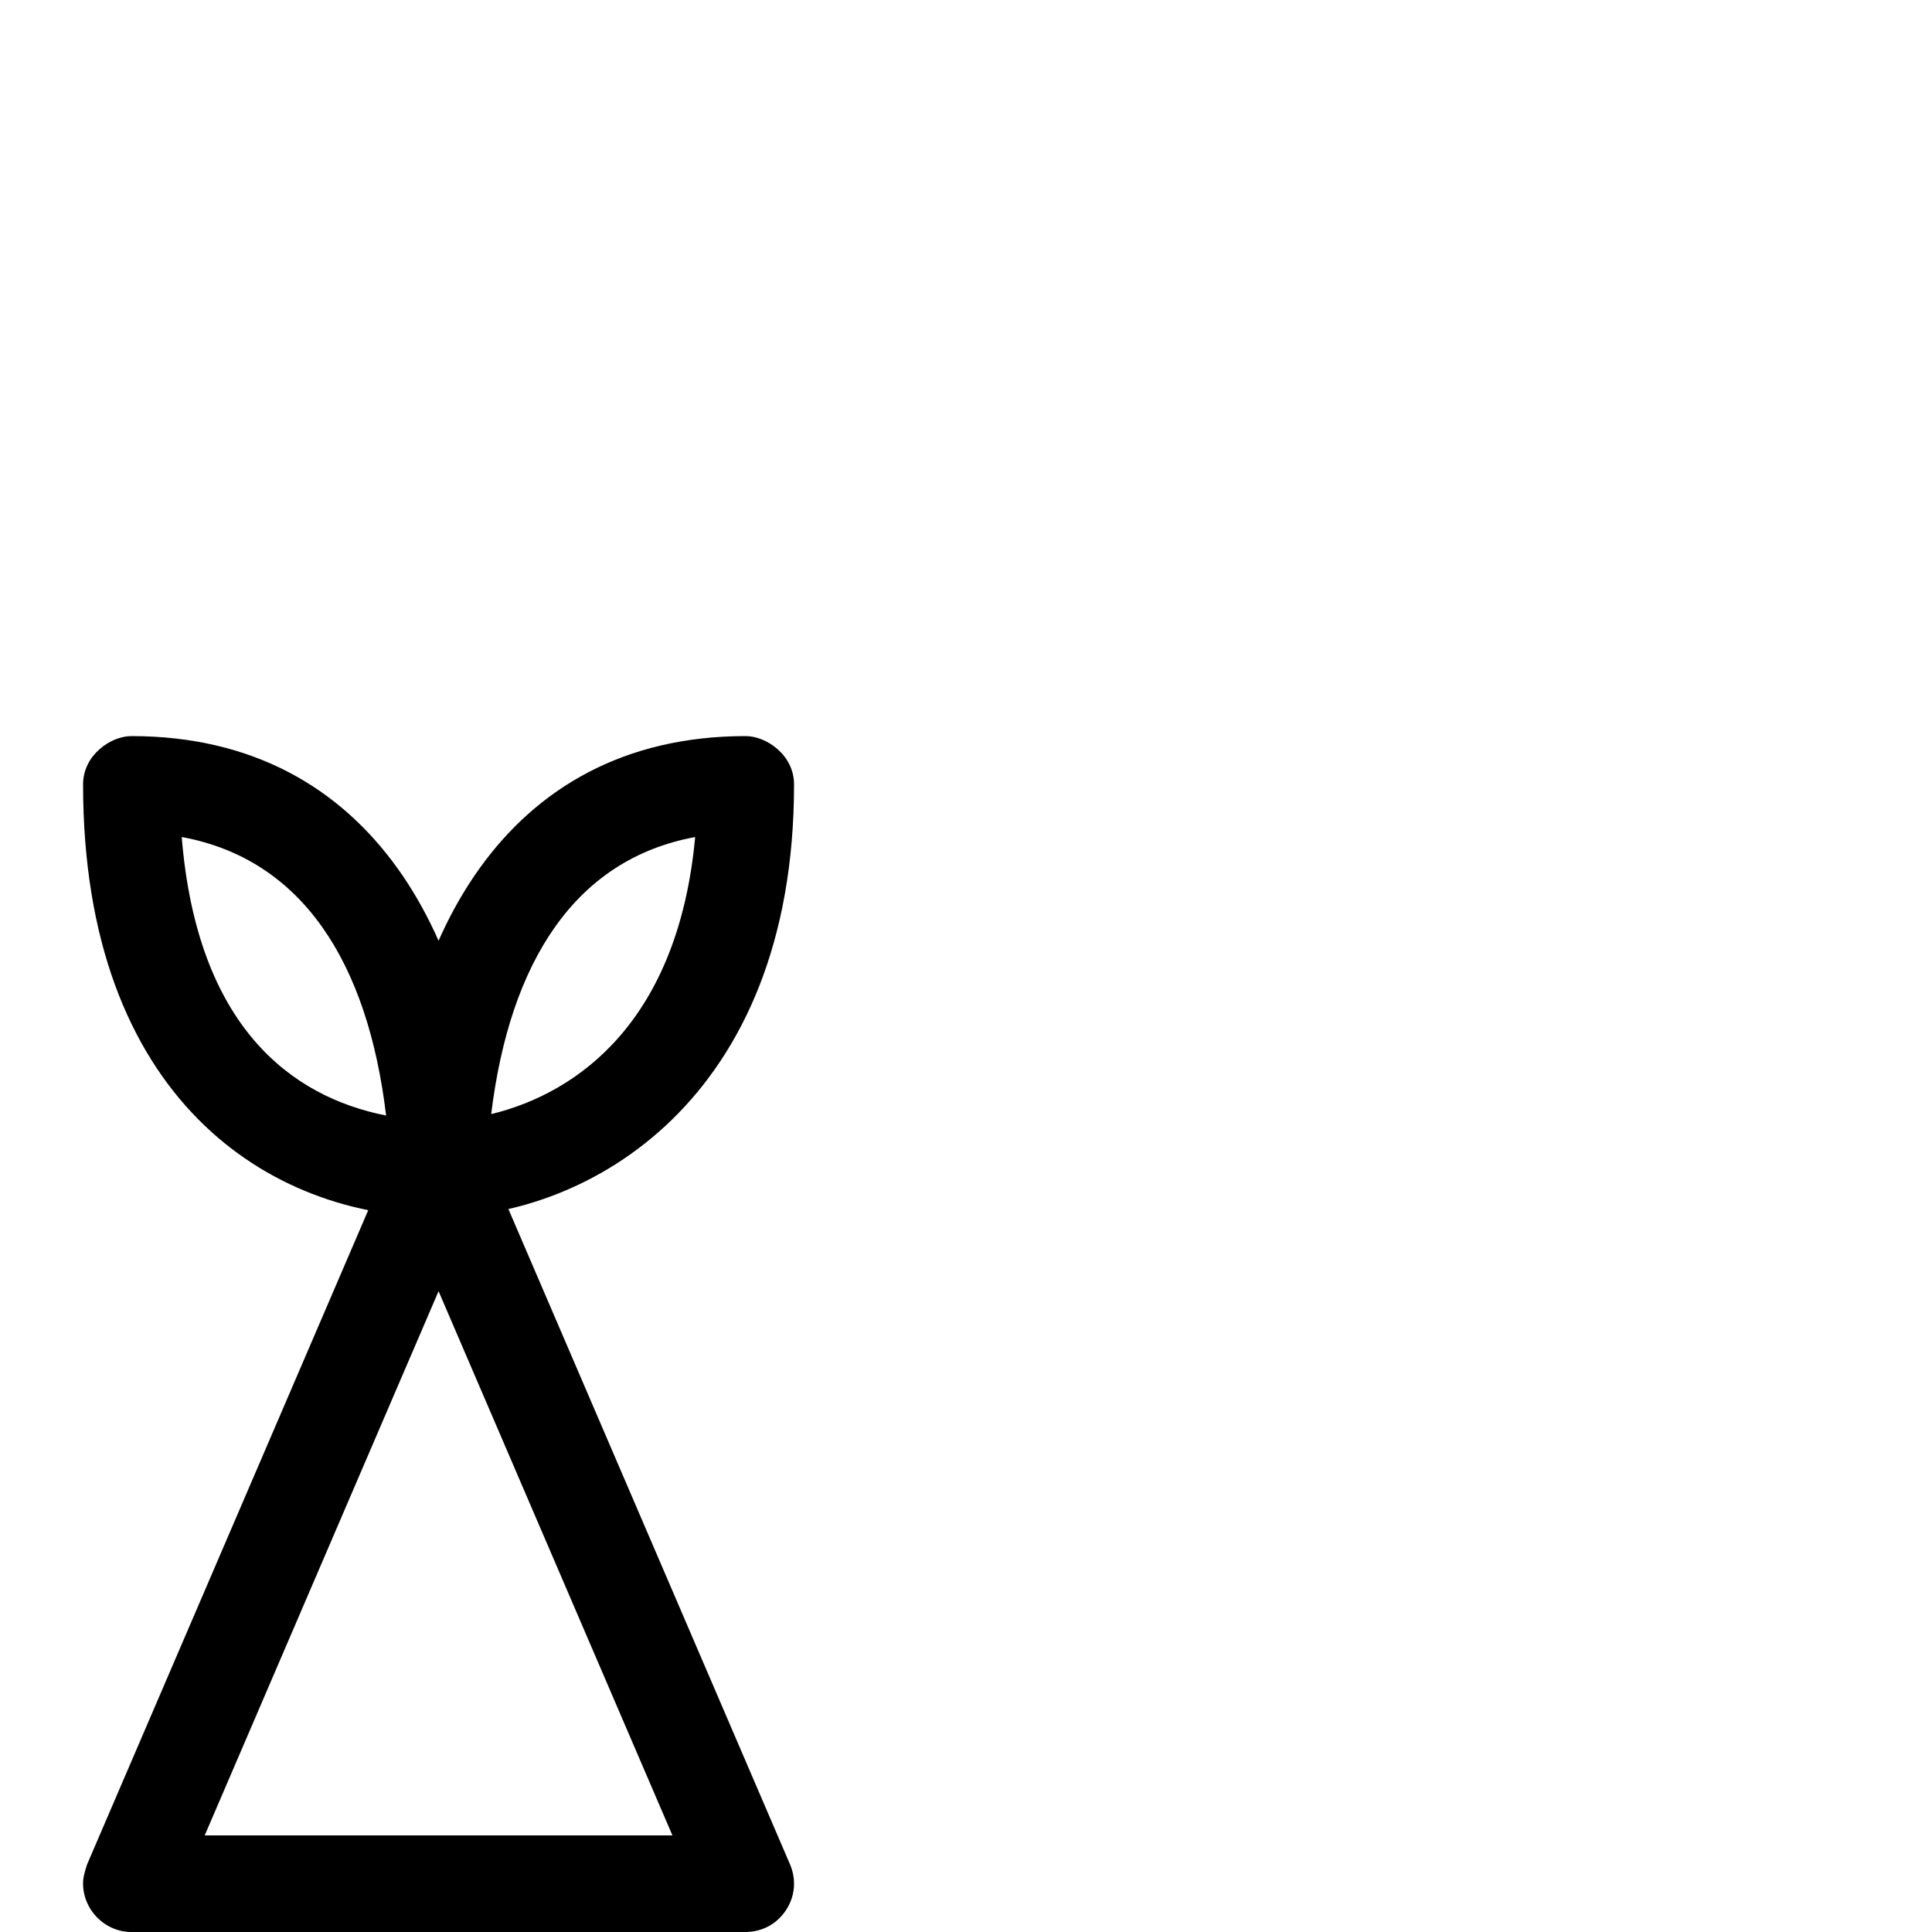 <svg xmlns="http://www.w3.org/2000/svg" viewBox="0 -1000 1000 1000">
	<path fill="#000000" d="M386 -619C259.728 -619 206.195 -510.806 202.017 -395.908C201.478 -381.106 214.588 -370 227 -370C303.678 -370 411 -429.778 411 -594C411 -609.133 396.73 -619 386 -619ZM359.814 -566.745C351.08 -472.075 299.709 -434.377 254.236 -423.337C263.948 -502.529 297.913 -555.341 359.814 -566.745ZM94.056 -566.769C156.405 -555.282 190.336 -502.005 199.851 -422.603C150.707 -432.301 102.056 -468.686 94.056 -566.769ZM68 -619C57.27 -619 43 -609.133 43 -594C43 -430.913 140.118 -370 227 -370C239.412 -370 252.522 -381.106 251.983 -395.909C247.805 -510.806 194.272 -619 68 -619ZM409.244 -34.203L409.244 -34.203C409.156 -34.426 409.064 -34.649 408.969 -34.87L249.969 -404.87C248.126 -409.16 243.785 -414.417 238.642 -417.124C225.925 -423.816 209.705 -418.073 204.031 -404.87L45.031 -34.87C45.028 -34.863 43.286 -29.611 43.077 -26.961C41.95 -12.635 53.63 -3.0517578125e-05 68 -3.0517578125e-05H386C386.24 -3.0517578125e-05 386.479 -0.004 386.717 -0.011L386.722 -0.01C389.864 -0.101 392.983 -0.79 395.87 -2.031C400.488 -4.015 404.214 -7.305 406.807 -11.294C409.449 -15.252 411 -19.974 411 -25C411 -28.143 410.402 -31.281 409.244 -34.203ZM348.046 -50H105.954L227 -331.68Z"/>
</svg>